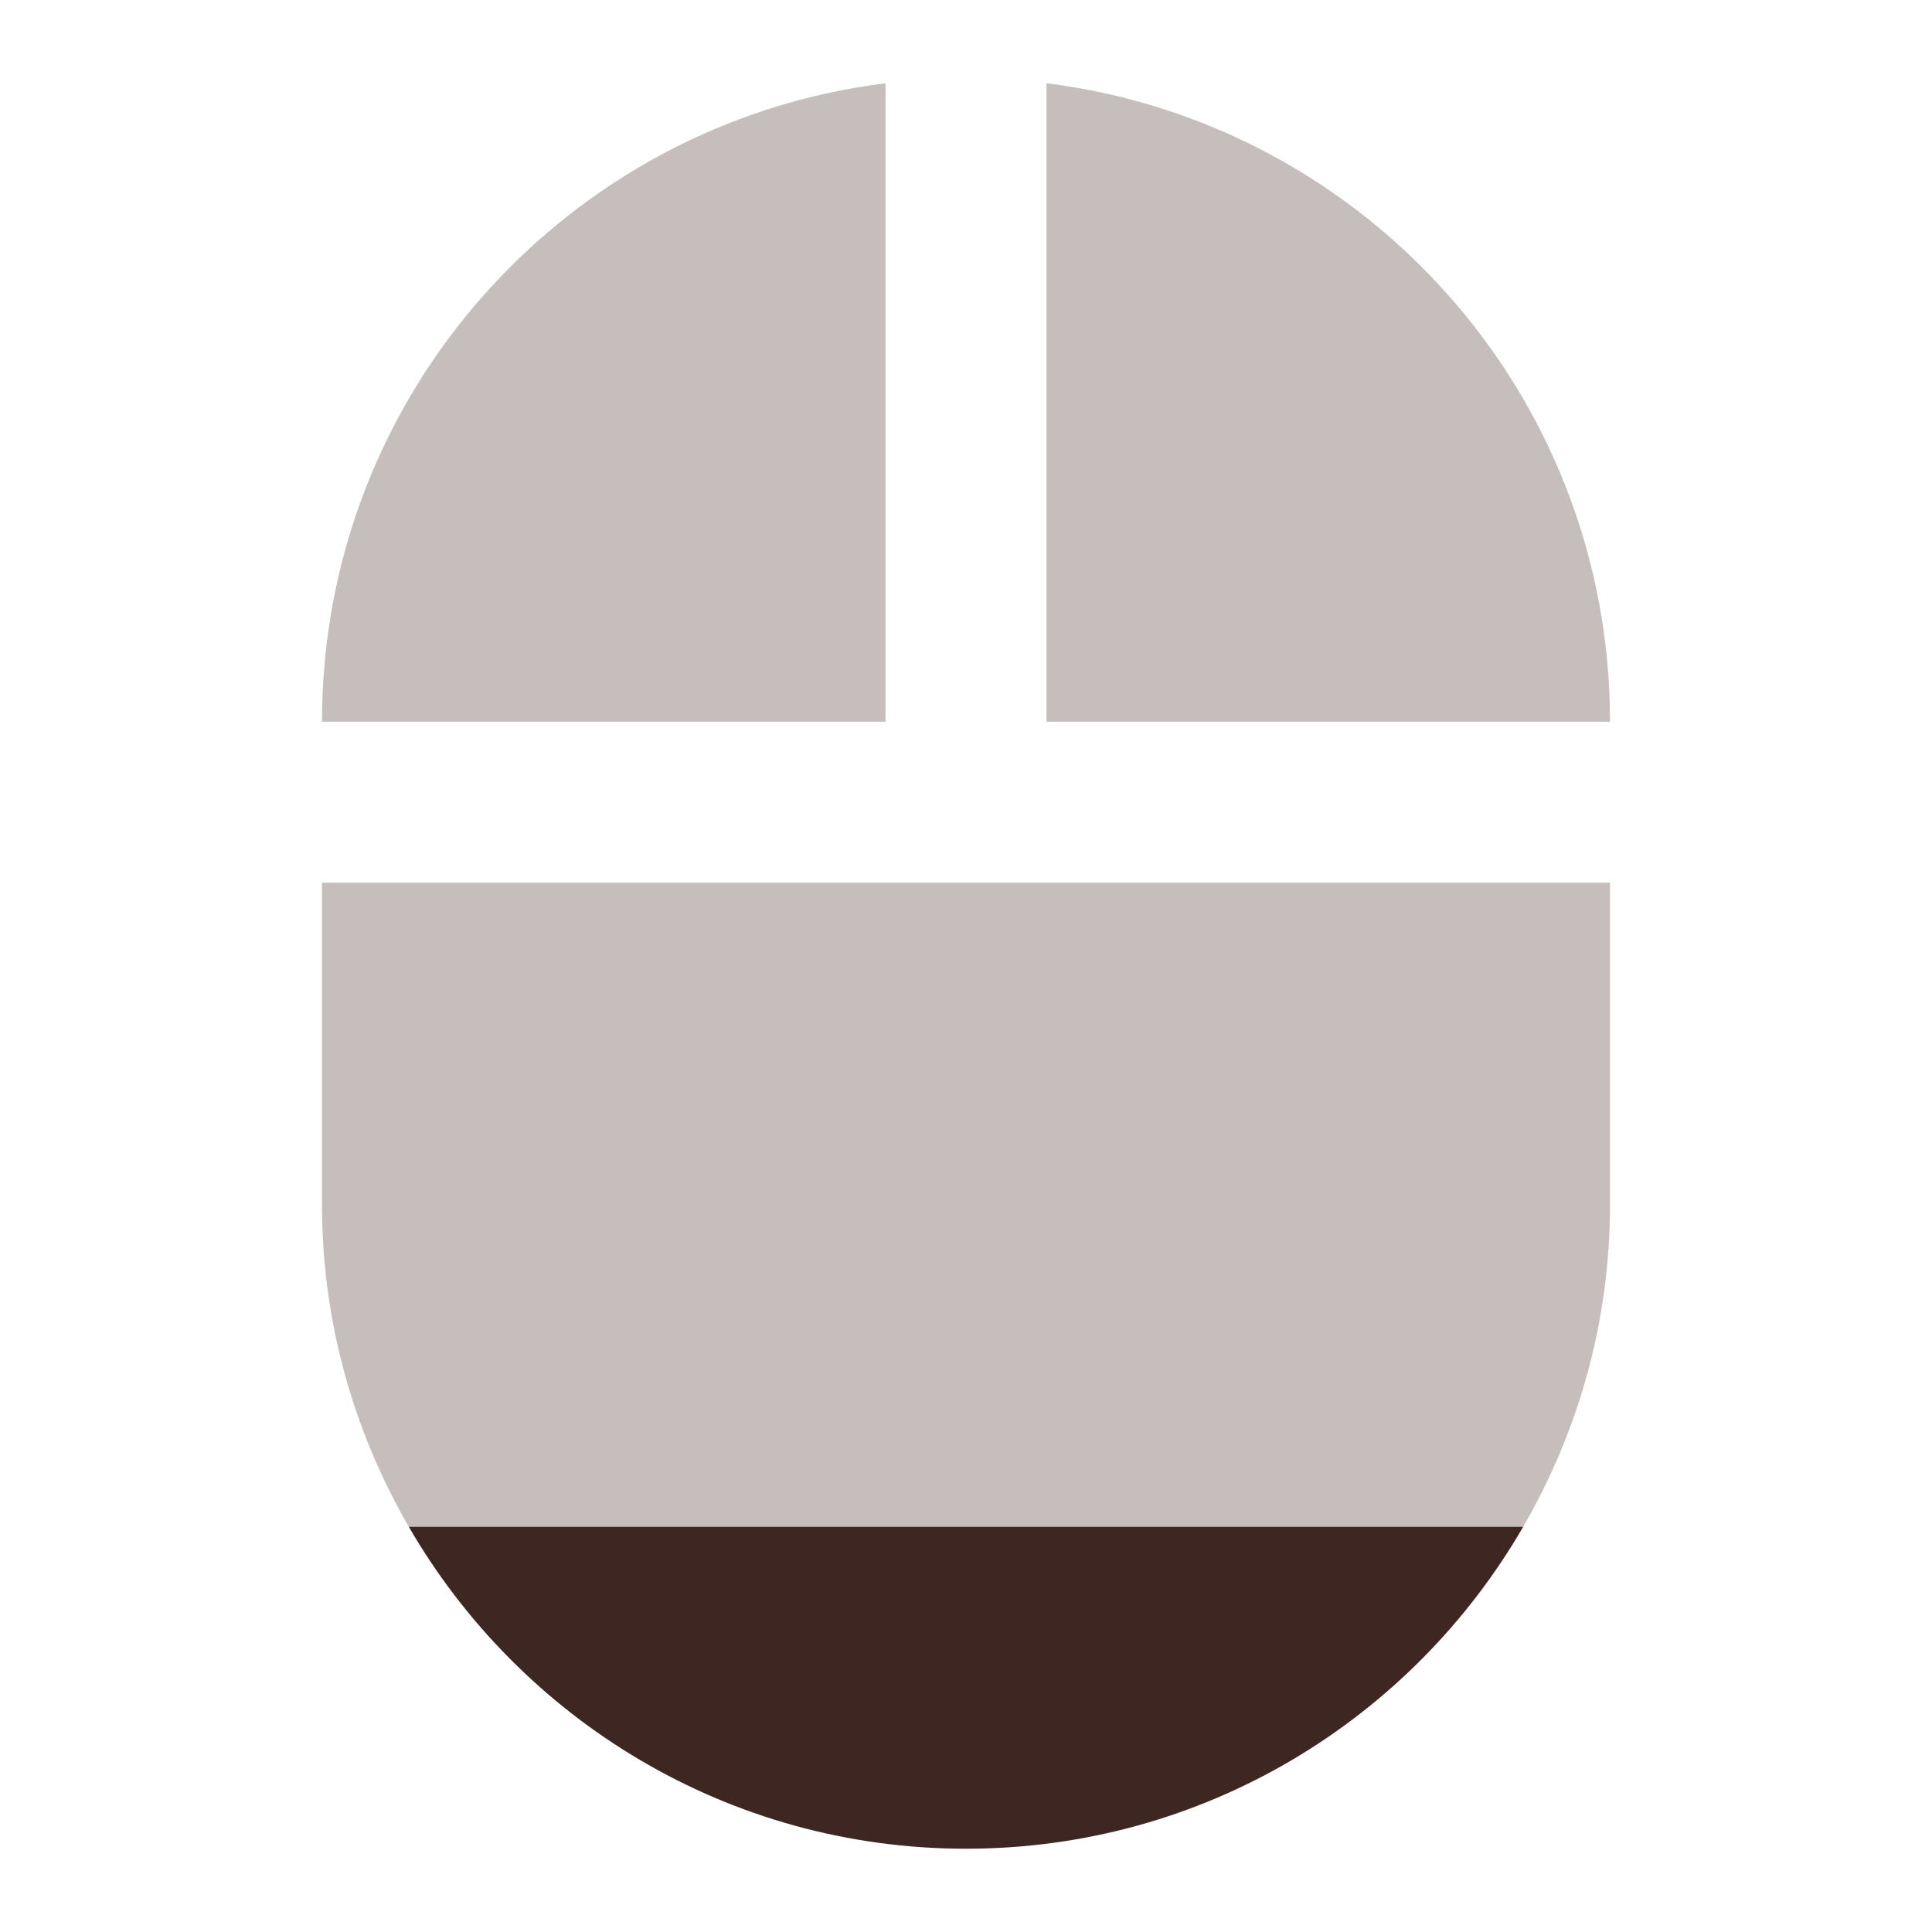 <svg fill="#3E2723" height="48" viewBox="0 0 48 48" width="48" xmlns="http://www.w3.org/2000/svg"><g fill="#3E2723"><path d="m22 2.069c-7.89.98-14 7.701-14 15.861h14zm4 0v15.861h14c0-8.16-6.11-14.881-14-15.861zm-18 19.861v8c0 2.919.793 5.645 2.156 8h27.688c1.364-2.355 2.156-5.081 2.156-8v-8z" opacity=".3"/><path d="m10.156 37.931c2.767 4.778 7.922 8 13.844 8s11.077-3.222 13.844-8z"/></g></svg>